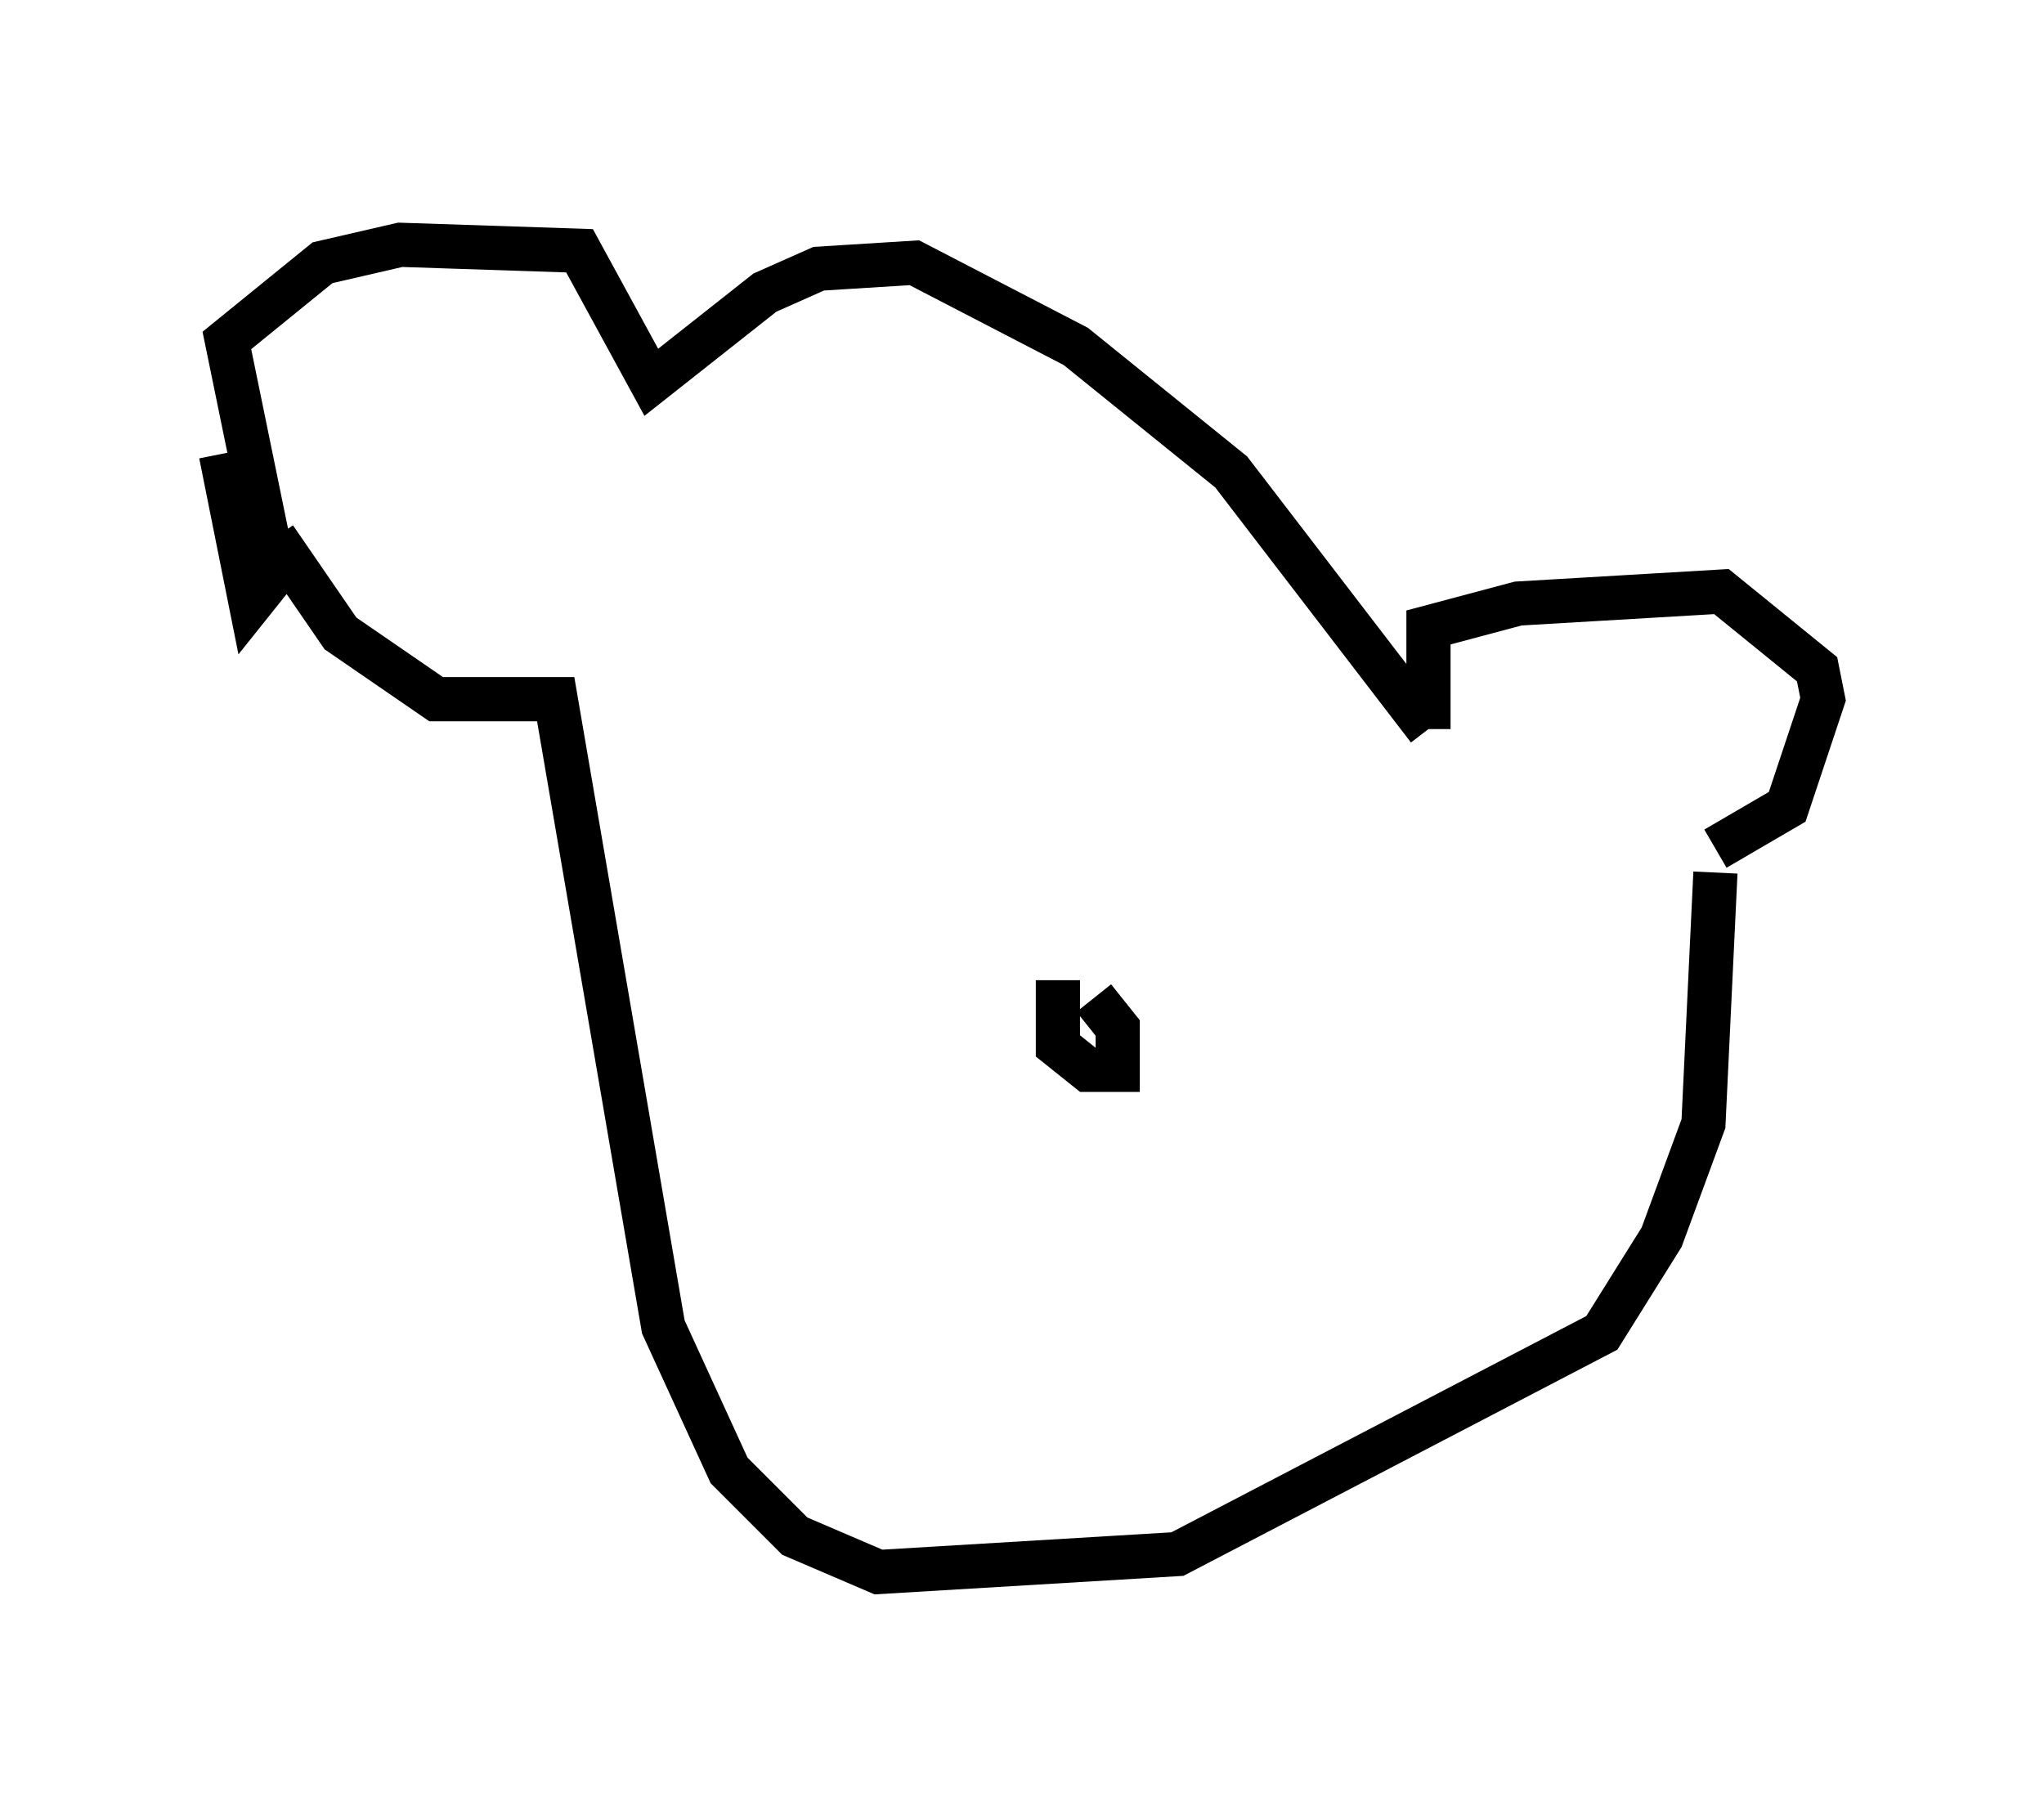 <?xml version="1.0" encoding="utf-8" ?>
<svg baseProfile="full" height="40.582" version="1.1" width="46.265" xmlns="http://www.w3.org/2000/svg" xmlns:ev="http://www.w3.org/2001/xml-events" xmlns:xlink="http://www.w3.org/1999/xlink"><defs /><rect fill="white" height="40.582" width="46.265" x="0" y="0" /><path d="M6.083, 5 m-1.083, 5.277 l0.677, 3.383 0.541, -0.677 l-1.083, -5.277 2.165, -1.759 l1.759, -0.406 4.059, 0.135 l1.624, 2.977 2.571, -2.03 l1.218, -0.541 2.165, -0.135 l3.654, 1.894 3.518, 2.842 l4.465, 5.819 m0.0, 0.0 l0.0, -2.3 2.03, -0.541 l4.601, -0.271 2.165, 1.759 l0.135, 0.677 -0.812, 2.436 l-1.624, 0.947 m0.0, 0.541 l-0.271, 5.683 -0.947, 2.571 l-1.353, 2.165 -9.607, 5.007 l-6.766, 0.406 -1.894, -0.812 l-1.488, -1.488 -1.488, -3.248 l-2.436, -14.208 -2.706, 0.0 l-2.165, -1.488 -1.488, -2.165 m17.726, 10.013 l0.0, 1.488 0.677, 0.541 l0.677, 0.0 0.0, -0.947 l-0.541, -0.677 " fill="none" stroke="black" stroke-width="1" /></svg>